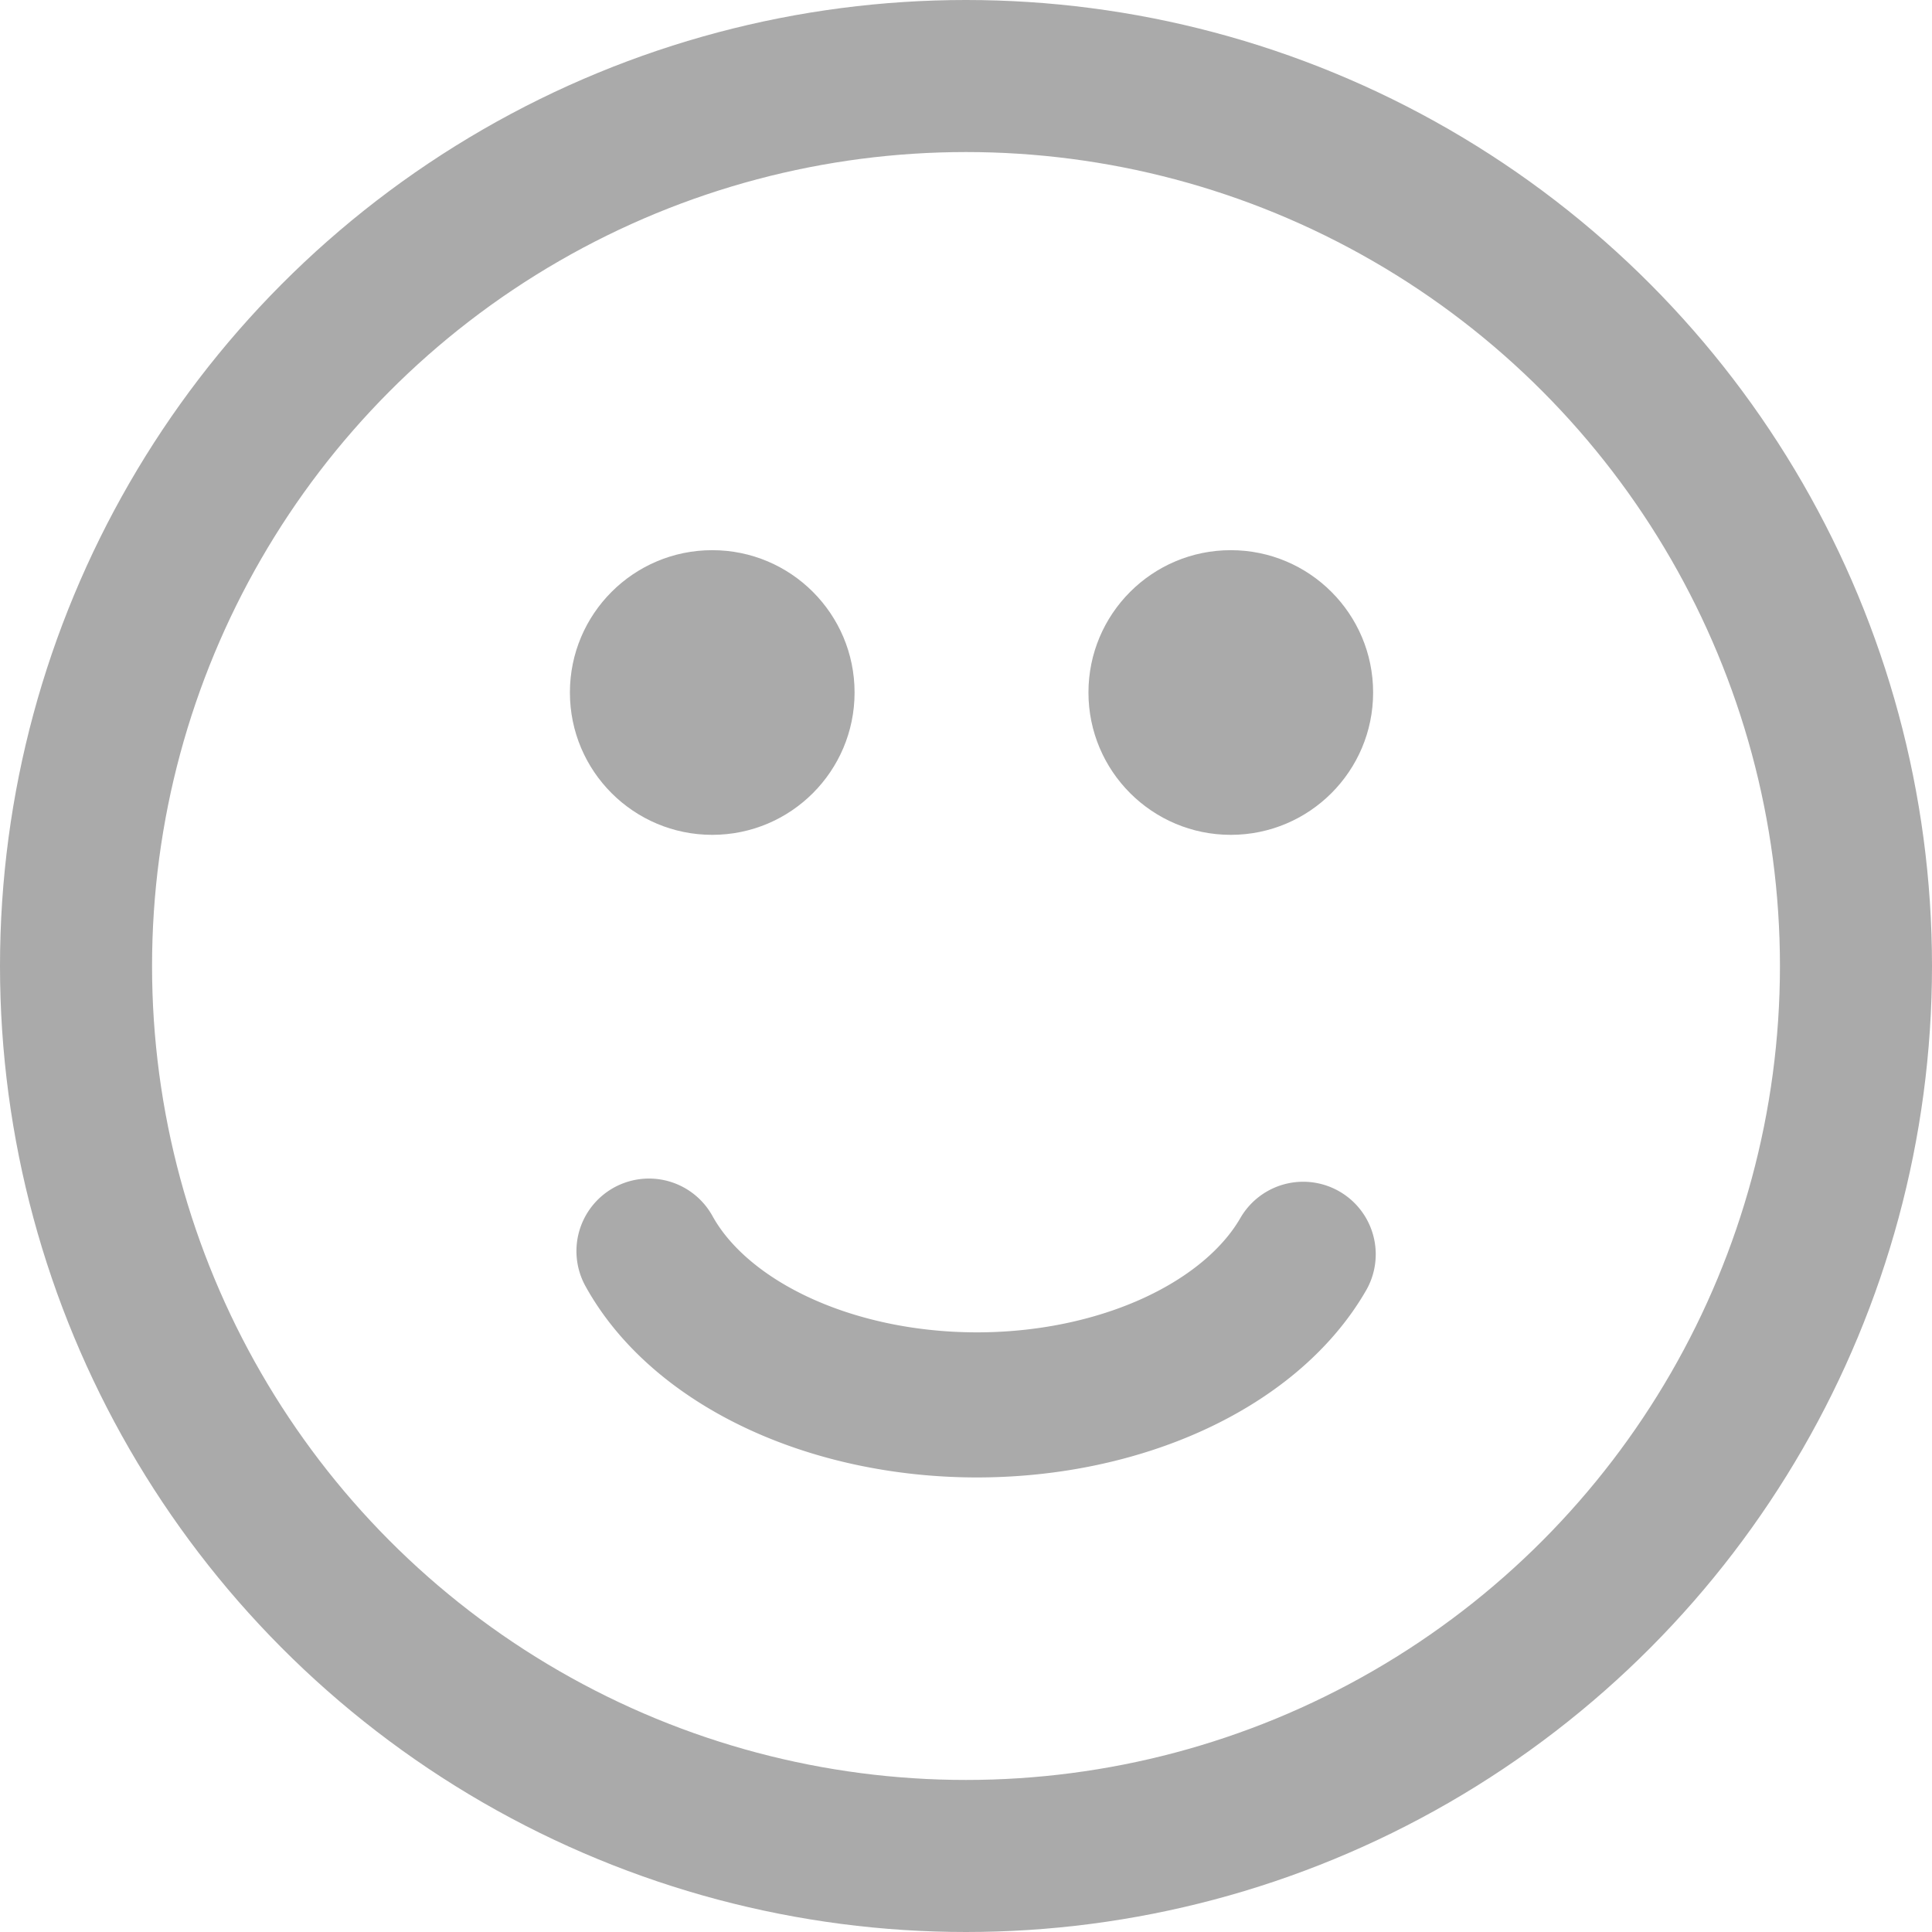 <?xml version="1.0" encoding="UTF-8" standalone="no"?>
<!-- Created with Inkscape (http://www.inkscape.org/) -->

<svg
   width="13.316mm"
   height="13.316mm"
   viewBox="0 0 13.316 13.316"
   version="1.1"
   id="svg19128"
   inkscape:version="1.1.1 (3bf5ae0d25, 2021-09-20)"
   sodipodi:docname="react2.svg"
   xmlns:inkscape="http://www.inkscape.org/namespaces/inkscape"
   xmlns:sodipodi="http://sodipodi.sourceforge.net/DTD/sodipodi-0.dtd"
   xmlns="http://www.w3.org/2000/svg"
   xmlns:svg="http://www.w3.org/2000/svg">
  <sodipodi:namedview
     id="namedview19130"
     pagecolor="#ffffff"
     bordercolor="#666666"
     borderopacity="1.0"
     inkscape:pageshadow="2"
     inkscape:pageopacity="0.0"
     inkscape:pagecheckerboard="0"
     inkscape:document-units="mm"
     showgrid="false"
     inkscape:zoom="21.237935"
     inkscape:cx="22.177297"
     inkscape:cy="22.506896"
     inkscape:window-width="2560"
     inkscape:window-height="1408"
     inkscape:window-x="0"
     inkscape:window-y="0"
     inkscape:window-maximized="1"
     inkscape:current-layer="layer1" />
  <defs
     id="defs19125" />
  <g
     inkscape:label="Layer 1"
     inkscape:groupmode="layer"
     id="layer1"
     transform="translate(-65.228,-97.055)">
    <circle
       style="fill:#aaaaaa;fill-opacity:1;stroke:none;stroke-width:1.2;stroke-linecap:round;stroke-linejoin:round;stroke-miterlimit:4;stroke-dasharray:none"
       id="path19268"
       cx="70.137"
       cy="101.828"
       r="0.981" />
    <circle
       style="fill:#aaaaaa;fill-opacity:1;stroke:none;stroke-width:1.2;stroke-linecap:round;stroke-linejoin:round;stroke-miterlimit:4;stroke-dasharray:none"
       id="circle19899"
       cx="73.711"
       cy="101.828"
       r="0.981" />
    <path
       style="fill:none;fill-opacity:1;stroke:#aaaaaa;stroke-width:1;stroke-linecap:round;stroke-linejoin:round;stroke-miterlimit:4;stroke-dasharray:none;stroke-opacity:1"
       id="path28208"
       sodipodi:type="arc"
       sodipodi:cx="71.96109"
       sodipodi:cy="105.10908"
       sodipodi:rx="2.4128709"
       sodipodi:ry="1.6285921"
       sodipodi:start="0.37119322"
       sodipodi:end="2.7852334"
       sodipodi:arc-type="arc"
       d="m 74.21,105.7 a 2.413,1.629 0 0 1 -2.266,1.038 2.413,1.629 0 0 1 -2.243,-1.06"
       sodipodi:open="true" />
    <ellipse
       style="fill:none;stroke:#aaaaaa;stroke-width:1.048;stroke-linecap:round;stroke-linejoin:round;stroke-opacity:1"
       id="path1155"
       cx="71.886"
       cy="103.713"
       rx="6.134"
       ry="6.134" />
  </g>
</svg>
